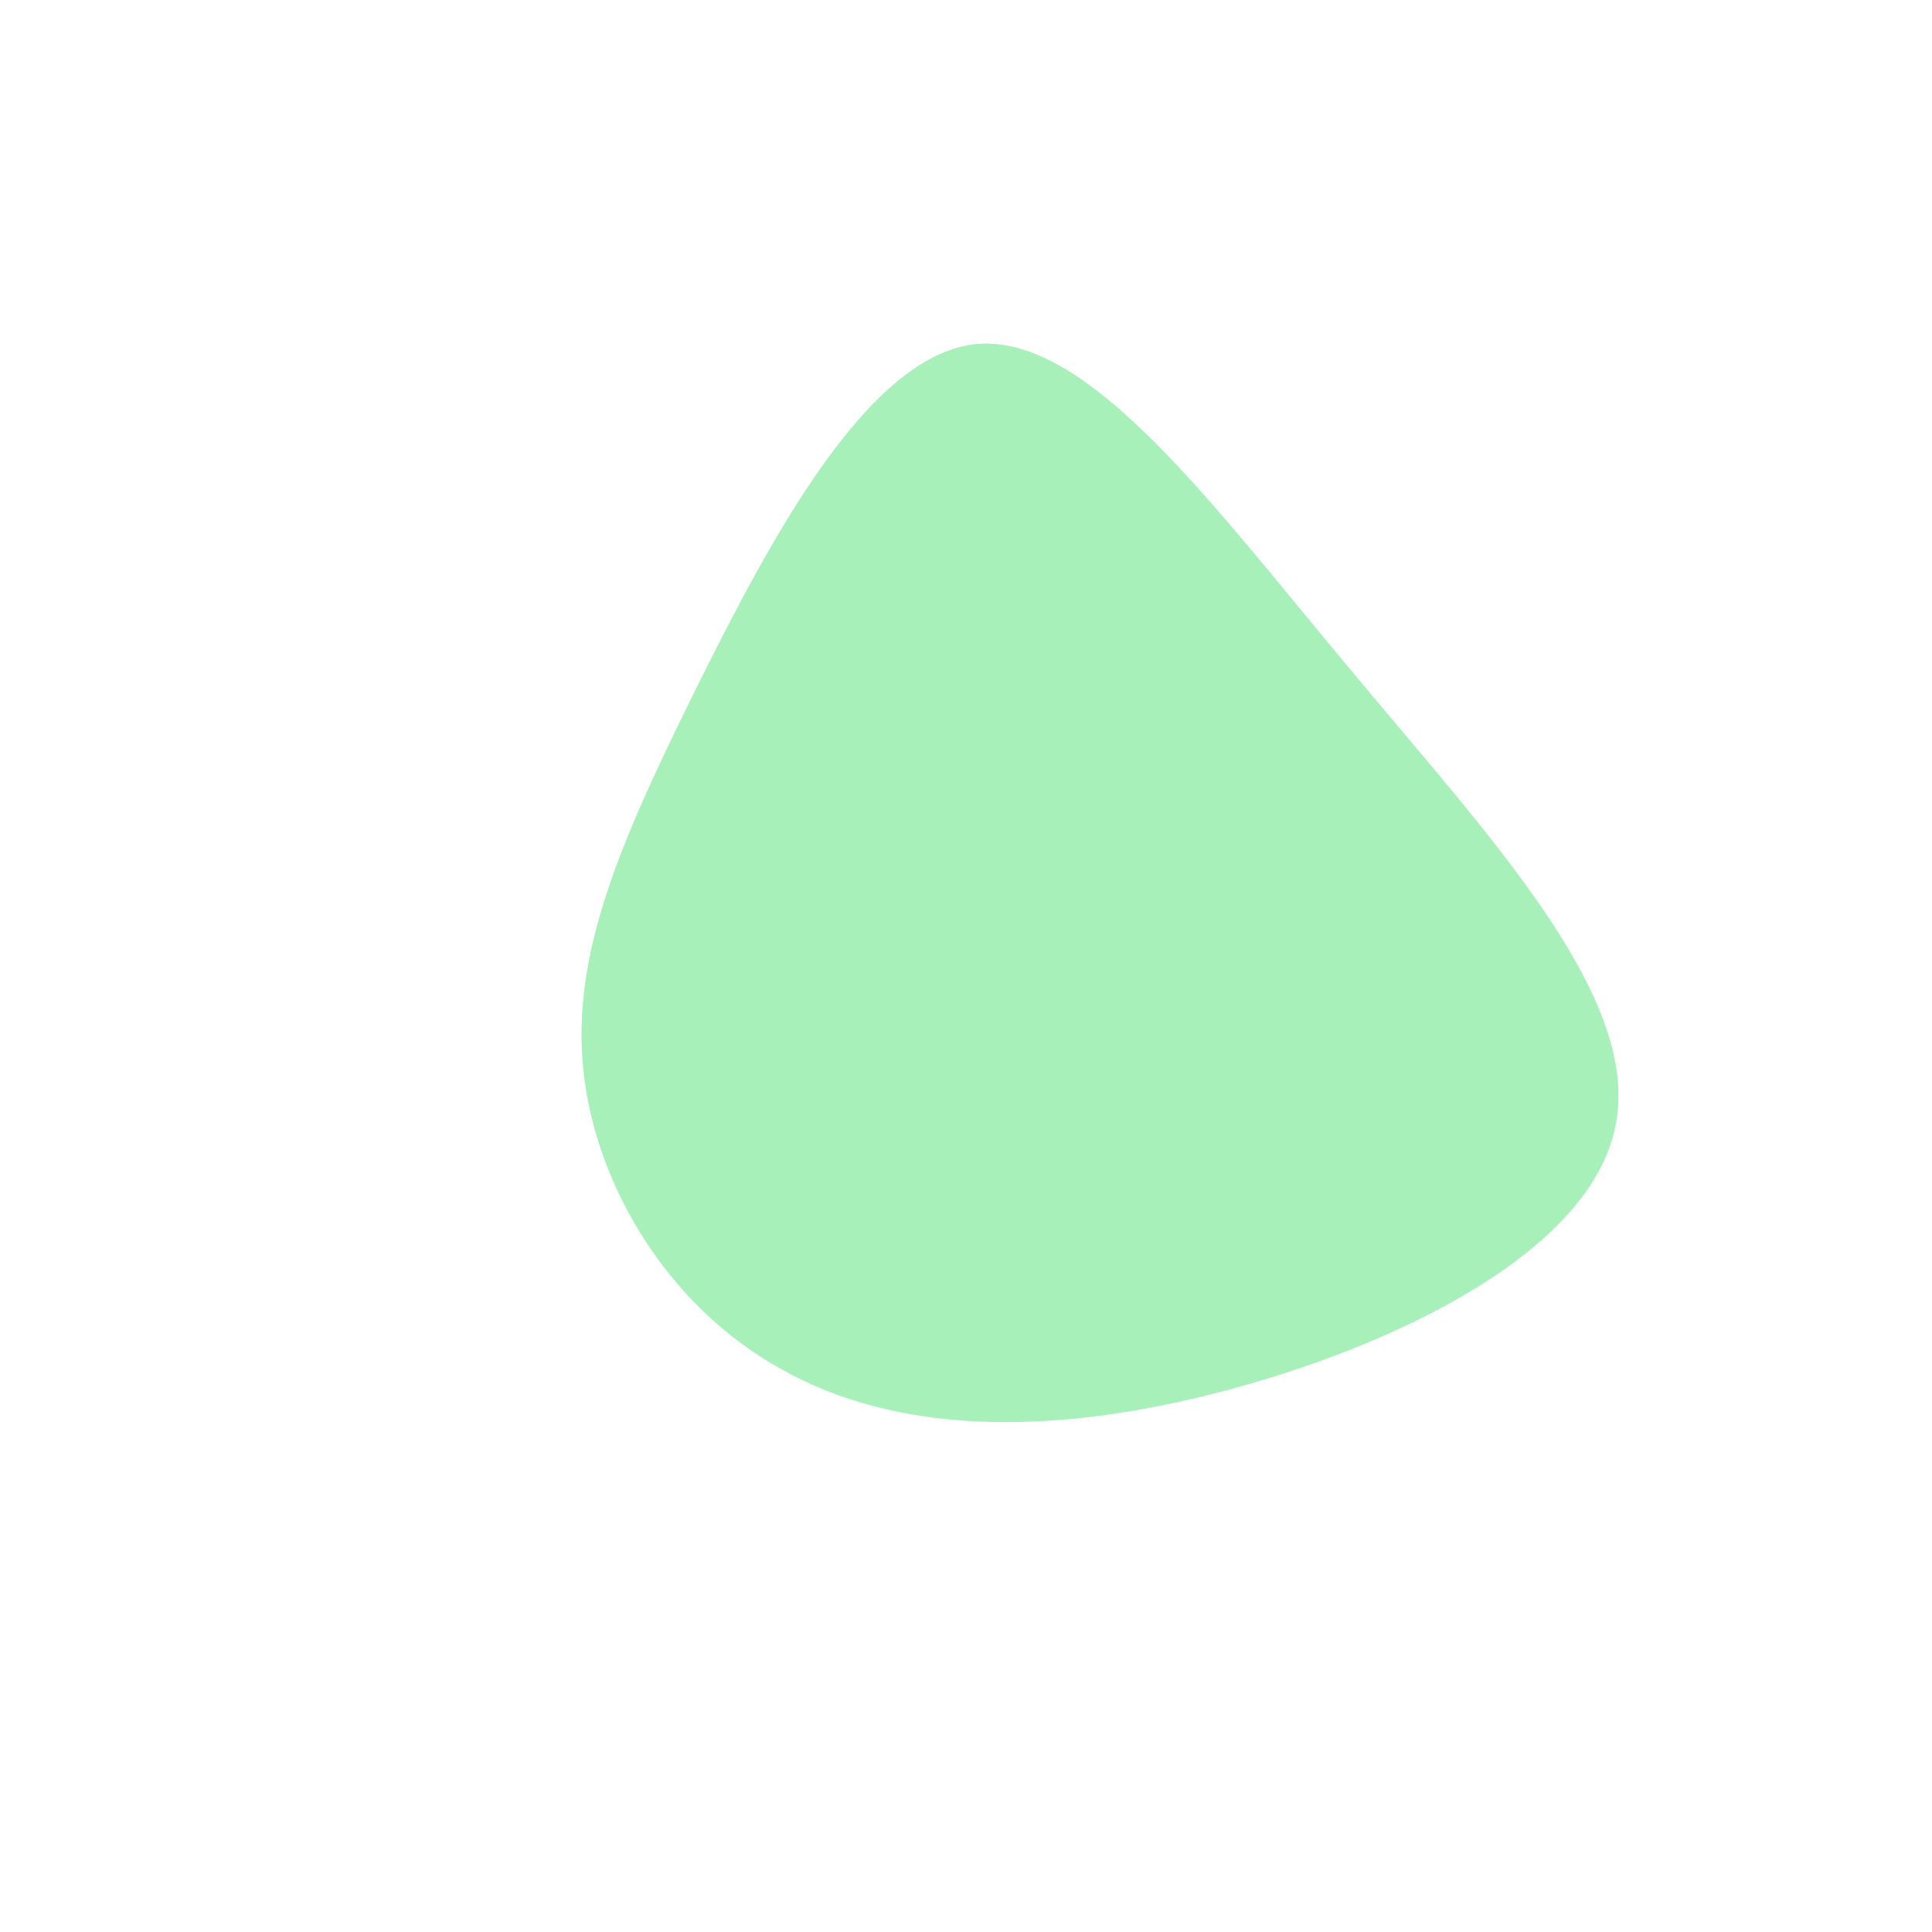 <?xml version="1.0" standalone="no"?>
<svg viewBox="0 0 200 200" xmlns="http://www.w3.org/2000/svg">
  <path fill="#A7F0BA" d="M39.7,-30.8C53.9,-13.7,69.7,2.9,67.3,16.2C65,29.5,44.4,39.4,26.3,44.1C8.2,48.8,-7.4,48.3,-19,41.8C-30.7,35.4,-38.3,22.9,-39.6,10.9C-40.9,-1.2,-35.8,-12.8,-28.1,-28.4C-20.4,-43.9,-10.2,-63.4,1.2,-64.4C12.7,-65.3,25.4,-47.9,39.7,-30.8Z" transform="translate(100 100)" />
</svg>
